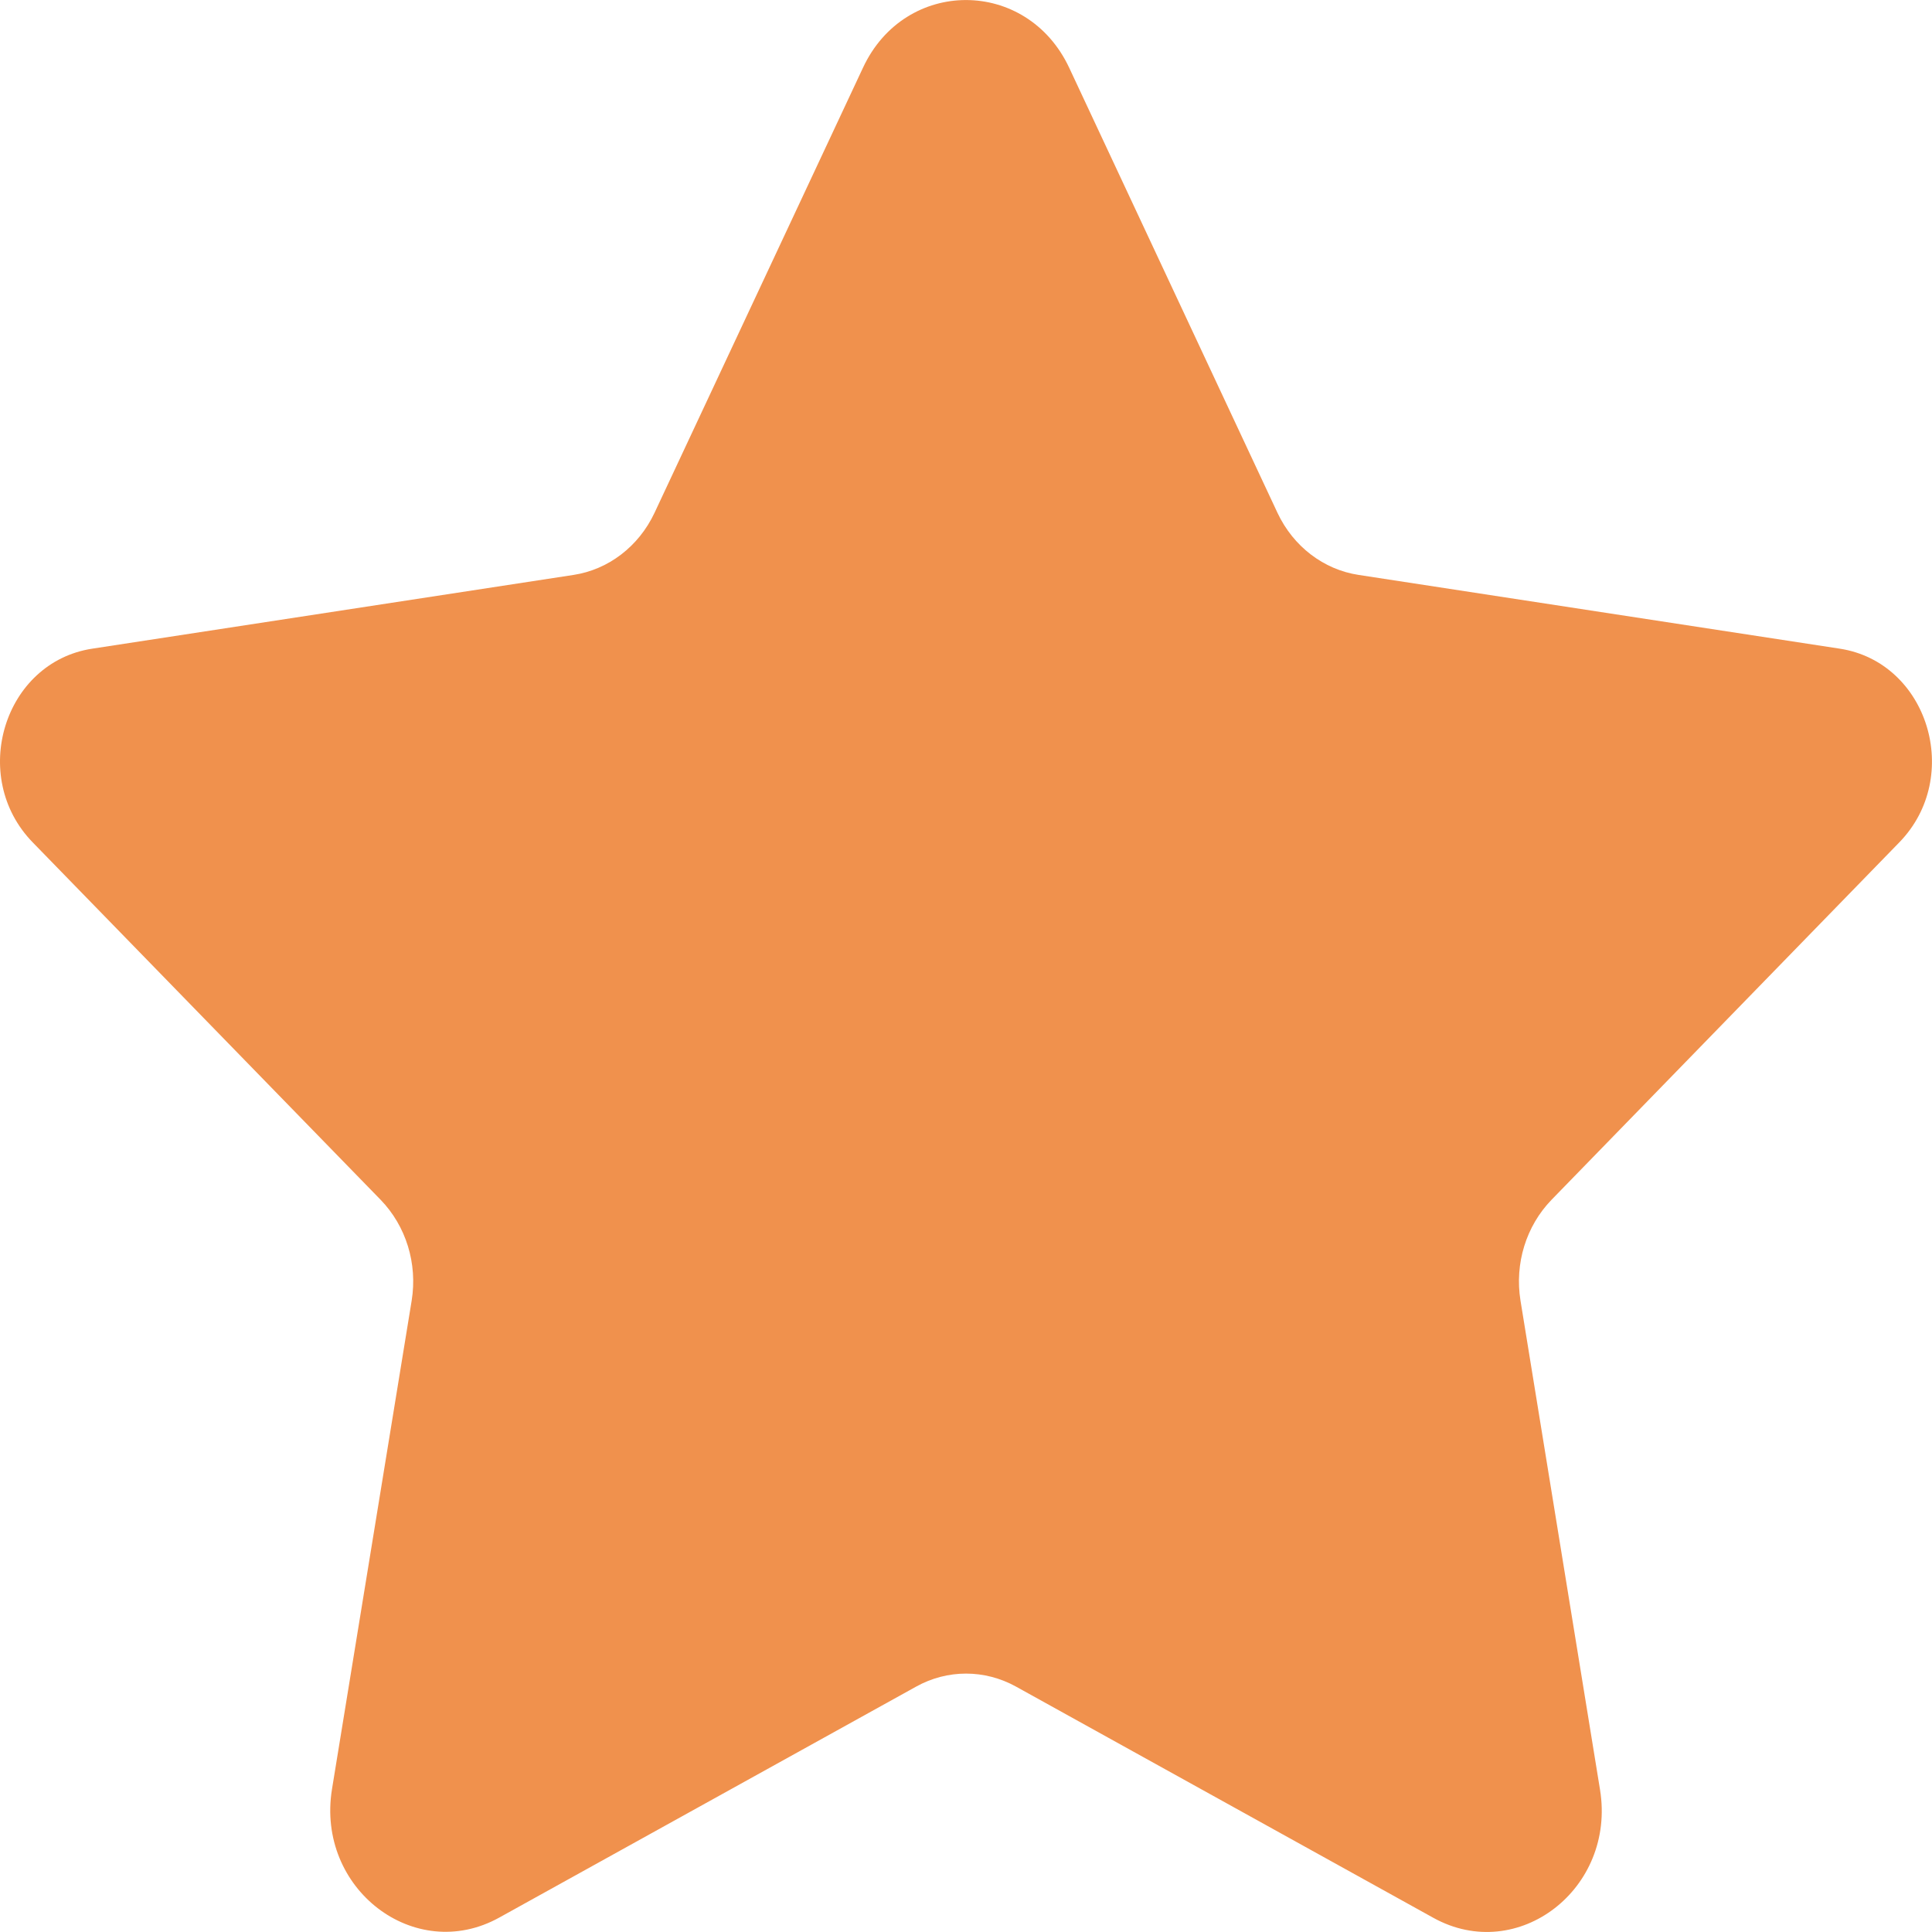 <svg width="12" height="12" viewBox="0 0 12 12" fill="none" xmlns="http://www.w3.org/2000/svg">
<path d="M6.641 0.421L7.935 3.186C8.033 3.394 8.221 3.538 8.439 3.571L11.427 4.029C11.975 4.113 12.194 4.824 11.797 5.232L9.637 7.452C9.479 7.615 9.407 7.848 9.444 8.078L9.938 11.116C10.038 11.732 9.427 12.202 8.903 11.912L6.311 10.476C6.116 10.368 5.884 10.368 5.69 10.476L3.1 11.911C2.575 12.201 1.962 11.731 2.062 11.113L2.557 8.078C2.594 7.848 2.522 7.615 2.364 7.452L0.203 5.232C-0.194 4.824 0.024 4.113 0.573 4.029L3.562 3.571C3.779 3.538 3.967 3.394 4.065 3.186L5.36 0.421C5.621 -0.14 6.378 -0.14 6.641 0.421Z" fill="#F0914D"/>
</svg>
